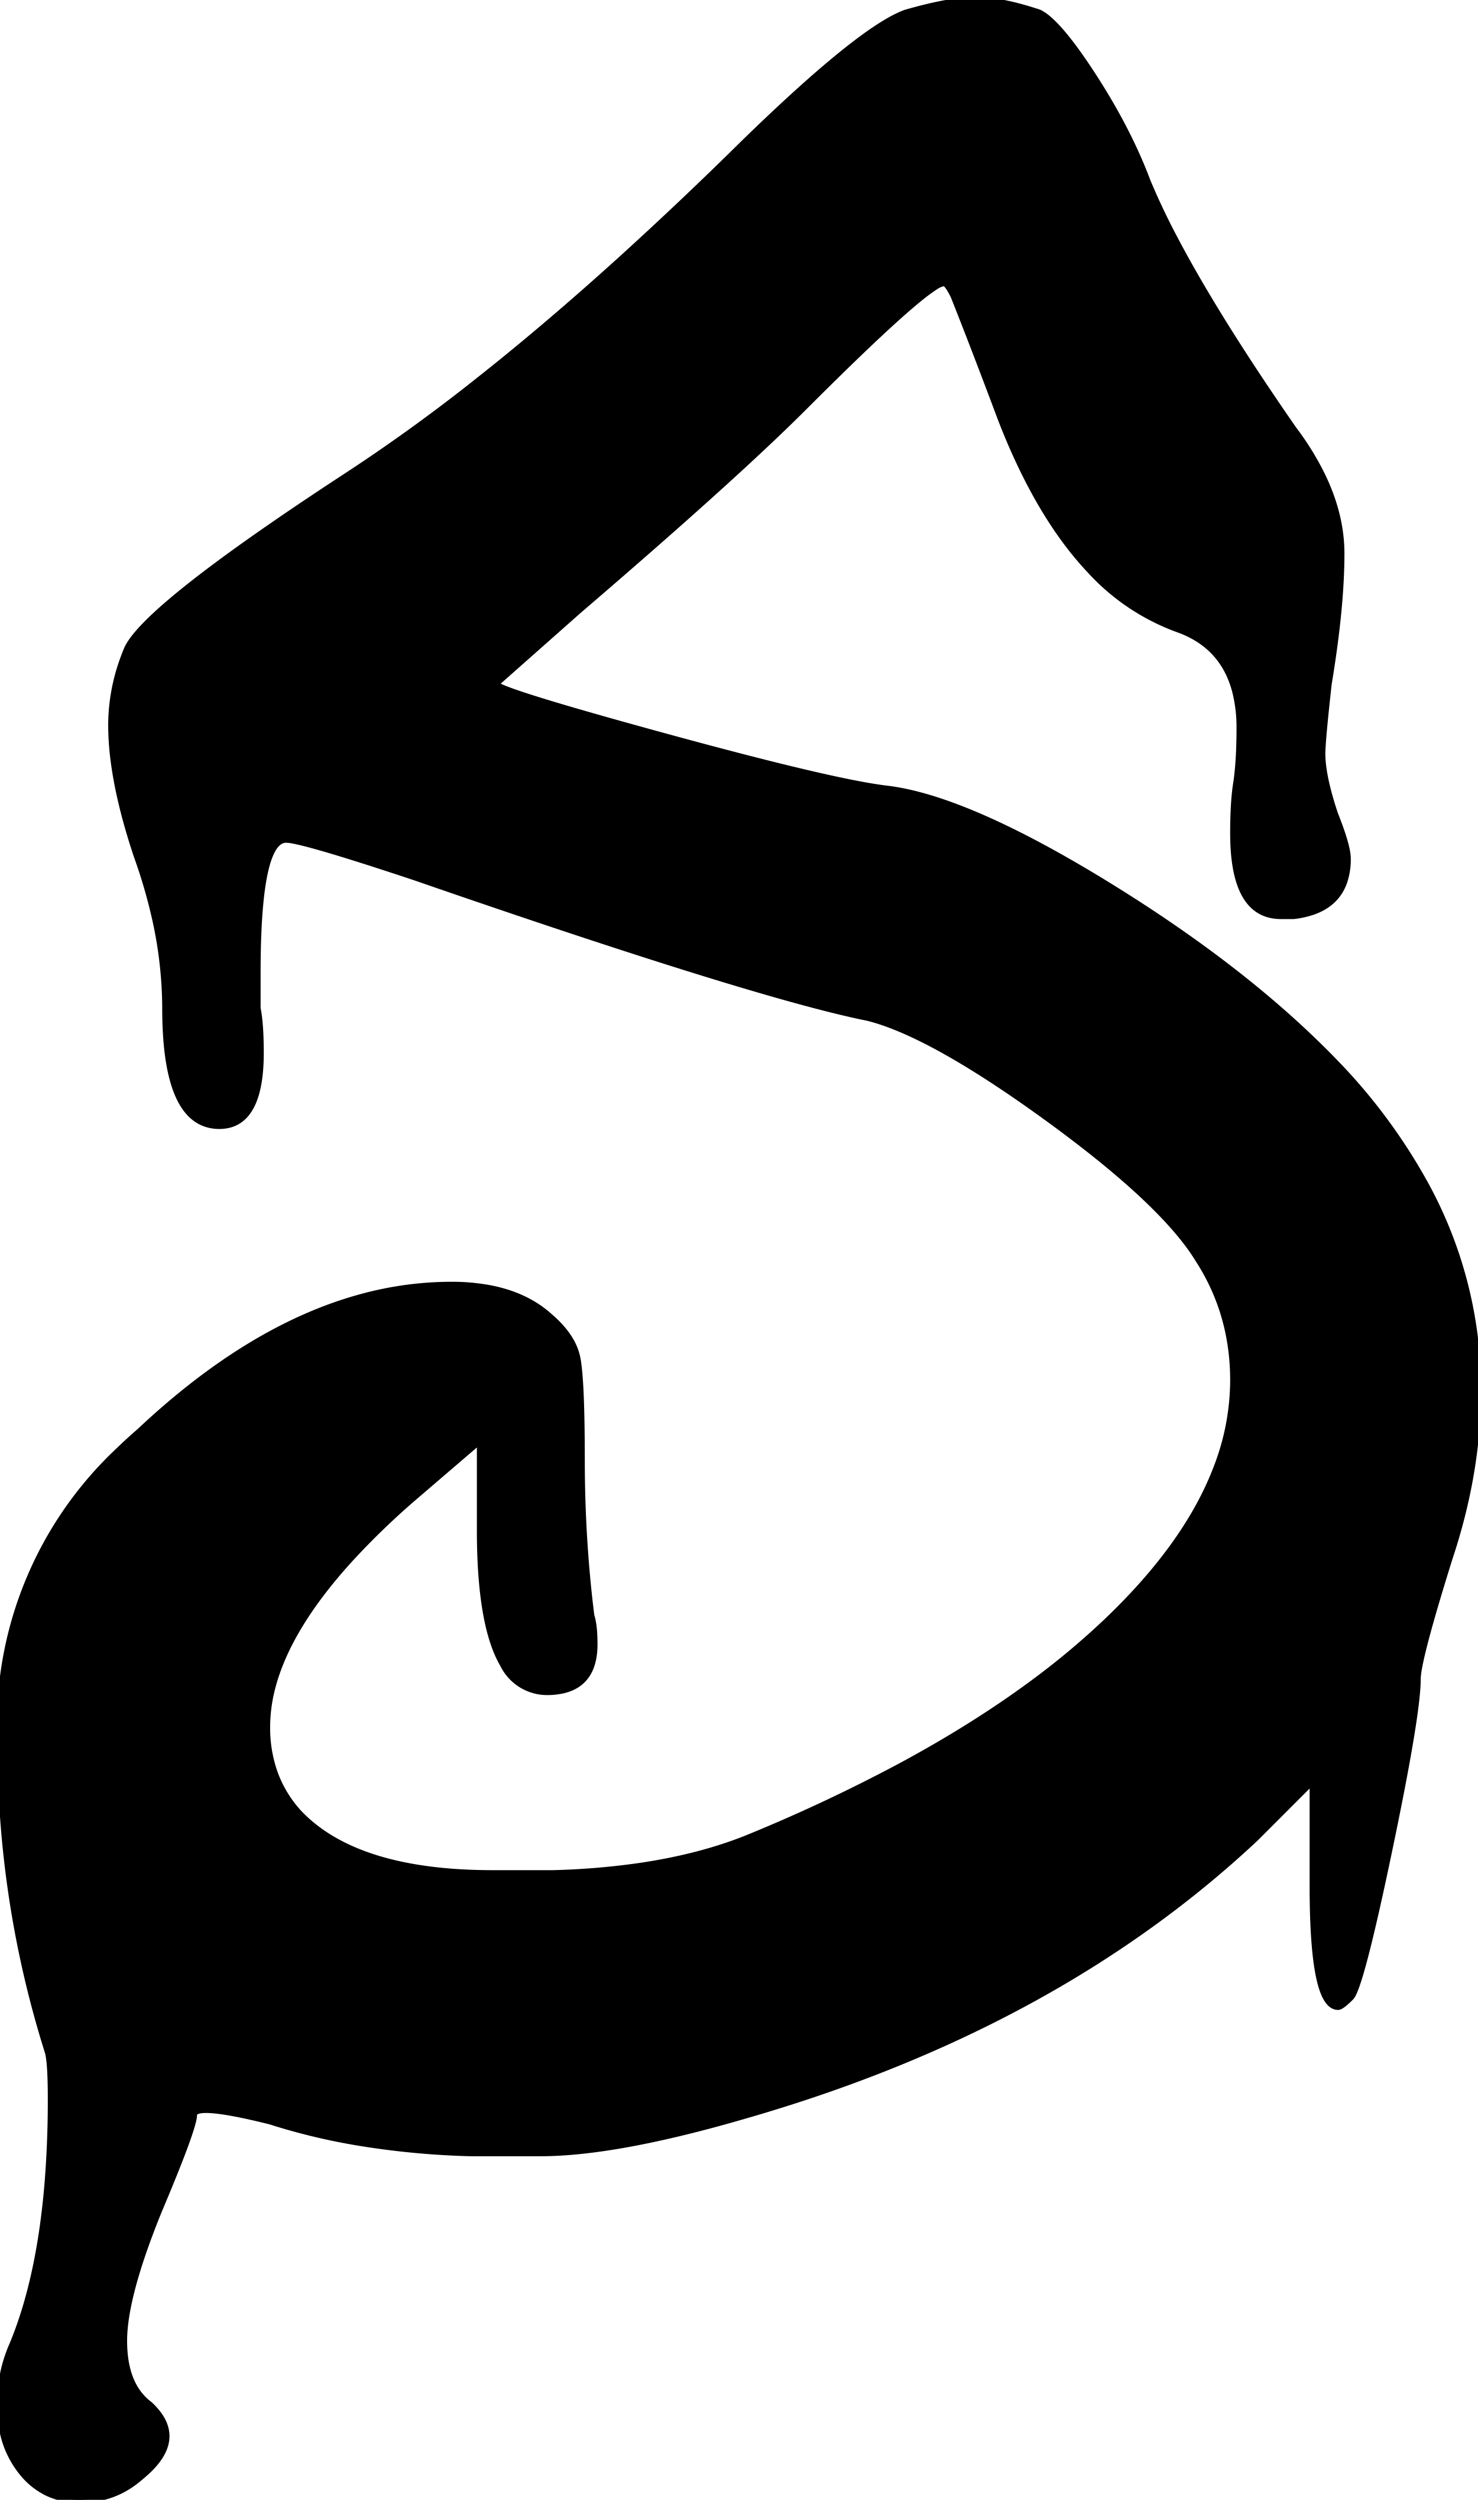 <svg width="59.522" height="100.609" viewBox="0 0 59.522 100.609" xmlns="http://www.w3.org/2000/svg"><g id="svgGroup" stroke-linecap="round" fill-rule="evenodd" font-size="9pt" stroke="#000" stroke-width="0.25" fill="black" style="stroke:#000;stroke-width:0.25;fill:black"><path d="M 52.098 36.864 L 51.586 36.864 Q 49.666 36.864 49.666 33.536 Q 49.666 32.314 49.782 31.559 A 6.01 6.01 0 0 1 49.794 31.488 Q 49.922 30.592 49.922 29.312 A 5.899 5.899 0 0 0 49.75 27.834 Q 49.298 26.088 47.654 25.408 A 4.523 4.523 0 0 0 47.49 25.344 A 8.956 8.956 0 0 1 43.855 22.91 Q 41.813 20.73 40.322 16.896 Q 39.291 14.148 38.568 12.322 A 131.402 131.402 0 0 0 38.402 11.904 Q 38.146 11.392 38.018 11.392 A 0.852 0.852 0 0 0 37.647 11.553 Q 36.481 12.289 32.386 16.384 Q 29.57 19.2 23.298 24.576 L 19.97 27.52 Q 19.97 27.743 25.102 29.176 A 327.663 327.663 0 0 0 26.754 29.632 A 238.326 238.326 0 0 0 29.501 30.367 Q 34.014 31.544 35.714 31.744 Q 38.33 32.058 42.571 34.425 A 55.467 55.467 0 0 1 44.546 35.584 Q 49.584 38.676 52.983 41.972 A 33.504 33.504 0 0 1 53.762 42.752 A 22.836 22.836 0 0 1 57.383 47.628 A 17.168 17.168 0 0 1 59.522 55.936 Q 59.522 59.264 58.37 62.72 Q 57.147 66.631 57.092 67.508 A 1.219 1.219 0 0 0 57.09 67.584 Q 57.09 68.992 55.938 74.496 Q 54.786 80 54.402 80.384 Q 54.104 80.682 53.96 80.749 A 0.176 0.176 0 0 1 53.891 80.768 Q 52.866 80.768 52.866 75.904 L 52.866 71.68 L 50.562 73.984 Q 42.498 81.536 30.082 85.12 Q 24.834 86.656 21.762 86.656 L 18.946 86.656 A 32.991 32.991 0 0 1 14.501 86.241 A 25.343 25.343 0 0 1 10.882 85.376 Q 7.81 84.608 7.81 85.12 Q 7.81 85.632 6.402 88.96 Q 4.994 92.416 4.994 94.208 Q 4.994 96 6.018 96.768 A 2.816 2.816 0 0 1 6.37 97.152 Q 7.259 98.337 5.756 99.611 A 5.552 5.552 0 0 1 5.634 99.712 Q 4.61 100.608 3.202 100.608 A 2.951 2.951 0 0 1 1.895 100.323 A 2.975 2.975 0 0 1 0.898 99.52 A 3.866 3.866 0 0 1 0.081 97.705 A 5.34 5.34 0 0 1 0.002 96.768 Q 0.002 95.488 0.514 94.336 Q 1.622 91.657 1.931 87.712 A 41.535 41.535 0 0 0 2.05 84.48 Q 2.05 83.232 1.965 82.744 A 1.302 1.302 0 0 0 1.922 82.56 A 41.097 41.097 0 0 1 0.081 72.403 A 47.893 47.893 0 0 1 0.002 69.632 A 15.117 15.117 0 0 1 4.788 58.374 A 19.571 19.571 0 0 1 5.634 57.6 Q 10.107 53.4 14.581 52.196 A 13.786 13.786 0 0 1 18.178 51.712 A 8.239 8.239 0 0 1 19.734 51.85 Q 20.638 52.024 21.345 52.418 A 4.298 4.298 0 0 1 22.146 52.992 A 4.451 4.451 0 0 1 22.673 53.521 Q 23.107 54.043 23.234 54.592 Q 23.42 55.399 23.425 58.558 A 111.583 111.583 0 0 1 23.426 58.752 Q 23.426 61.952 23.81 65.024 A 1.904 1.904 0 0 1 23.874 65.286 Q 23.924 65.558 23.934 65.945 A 8.175 8.175 0 0 1 23.938 66.176 Q 23.938 67.7 22.729 68.014 A 2.829 2.829 0 0 1 22.018 68.096 A 1.974 1.974 0 0 1 20.259 66.987 Q 19.37 65.475 19.331 61.899 A 30.502 30.502 0 0 1 19.33 61.568 L 19.33 57.984 L 16.642 60.288 A 30.71 30.71 0 0 0 14.1 62.746 Q 11.629 65.456 10.982 67.849 A 6.332 6.332 0 0 0 10.754 69.504 A 5.421 5.421 0 0 0 11.054 71.338 A 4.781 4.781 0 0 0 12.034 72.96 Q 14.252 75.302 19.438 75.389 A 24.117 24.117 0 0 0 19.842 75.392 L 22.274 75.392 A 29.779 29.779 0 0 0 25.754 75.103 Q 27.49 74.848 28.966 74.382 A 15.936 15.936 0 0 0 30.082 73.984 A 66.077 66.077 0 0 0 36.252 71.092 Q 39.229 69.491 41.595 67.742 A 31.238 31.238 0 0 0 44.546 65.28 Q 47.837 62.153 49.013 59.025 A 9.813 9.813 0 0 0 49.666 55.552 Q 49.666 52.864 48.258 50.688 Q 47.127 48.838 43.893 46.287 A 54.057 54.057 0 0 0 42.178 44.992 Q 37.506 41.6 34.946 40.96 Q 31.286 40.228 21.476 36.934 A 559.221 559.221 0 0 1 16.77 35.328 Q 12.917 34.044 11.838 33.833 A 1.824 1.824 0 0 0 11.522 33.792 Q 10.431 33.792 10.373 38.609 A 46.254 46.254 0 0 0 10.37 39.168 L 10.37 40.576 Q 10.485 41.154 10.496 42.15 A 19.427 19.427 0 0 1 10.498 42.368 Q 10.498 45.312 8.834 45.312 Q 6.996 45.312 6.71 41.933 A 16.191 16.191 0 0 1 6.658 40.576 A 16.782 16.782 0 0 0 6.173 36.65 A 21.103 21.103 0 0 0 5.506 34.432 Q 4.781 32.258 4.569 30.532 A 11.089 11.089 0 0 1 4.482 29.184 A 7.786 7.786 0 0 1 4.954 26.544 A 9.094 9.094 0 0 1 5.122 26.112 Q 5.89 24.448 13.698 19.328 A 71.224 71.224 0 0 0 19.282 15.309 Q 22.07 13.107 25.098 10.361 A 160.68 160.68 0 0 0 29.954 5.76 Q 34.69 1.152 36.482 0.512 Q 38.035 0.068 39.011 0.009 A 4.747 4.747 0 0 1 39.298 0 Q 40.322 0 41.858 0.512 A 1.933 1.933 0 0 1 42.253 0.79 Q 42.956 1.406 44.034 3.072 Q 45.442 5.248 46.21 7.296 A 28.011 28.011 0 0 0 47.296 9.587 Q 48.577 12.025 50.711 15.24 A 120.346 120.346 0 0 0 52.098 17.28 A 11.417 11.417 0 0 1 53.23 19.103 Q 53.784 20.236 53.948 21.342 A 6.315 6.315 0 0 1 54.018 22.272 Q 54.018 23.927 53.721 26.101 A 48.399 48.399 0 0 1 53.506 27.52 Q 53.266 29.676 53.251 30.263 A 2.814 2.814 0 0 0 53.25 30.336 Q 53.25 31.145 53.667 32.477 A 17.258 17.258 0 0 0 53.762 32.768 A 15.711 15.711 0 0 1 53.973 33.326 Q 54.274 34.168 54.274 34.56 A 2.808 2.808 0 0 1 54.131 35.491 Q 53.83 36.35 52.893 36.686 A 3.612 3.612 0 0 1 52.098 36.864 Z" vector-effect="non-scaling-stroke"/></g></svg>
